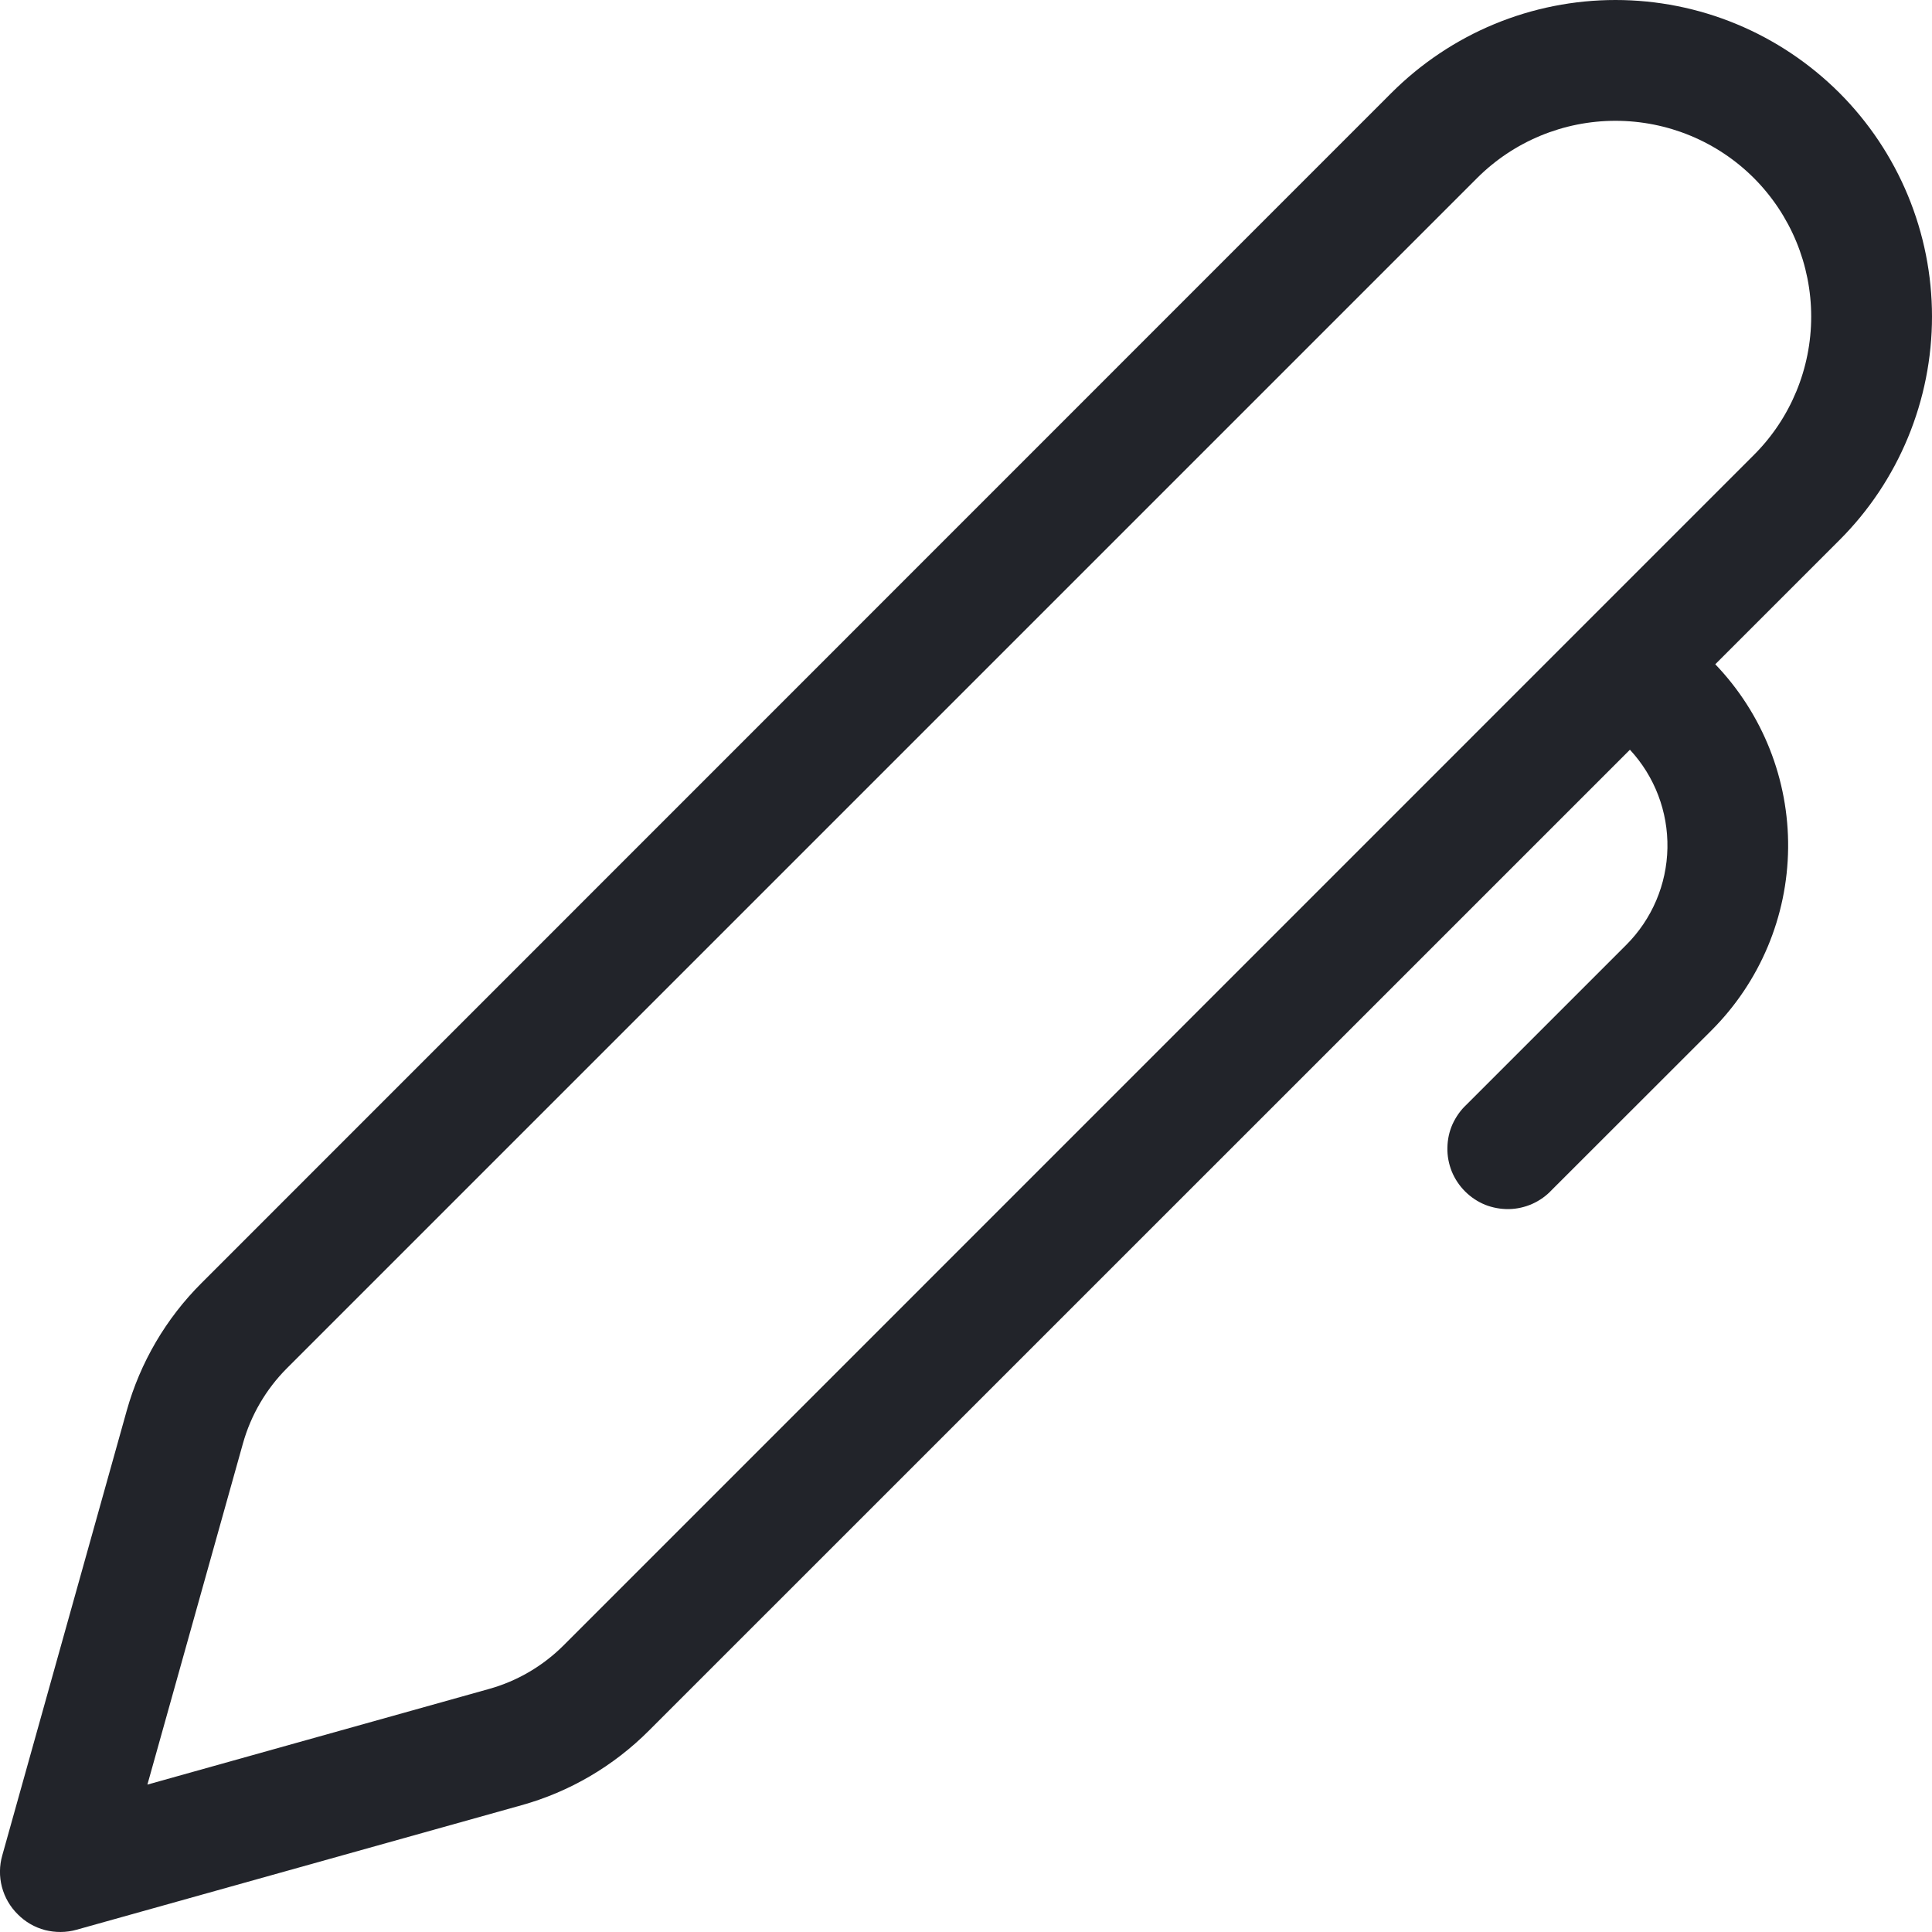 <svg width="17" height="17" viewBox="0 0 17 17" fill="none" xmlns="http://www.w3.org/2000/svg">
<path d="M16.184 0.816C15.925 0.558 15.618 0.352 15.28 0.212C14.943 0.072 14.58 0 14.215 0C13.849 0 13.487 0.072 13.149 0.212C12.811 0.352 12.504 0.558 12.245 0.816L1.773 11.29C1.461 11.601 1.234 11.988 1.115 12.413L0.02 16.326C-0.006 16.417 -0.007 16.512 0.017 16.604C0.041 16.695 0.089 16.778 0.156 16.844C0.222 16.911 0.305 16.959 0.396 16.983C0.487 17.006 0.583 17.006 0.674 16.98L4.587 15.885C5.012 15.767 5.399 15.54 5.711 15.227L14.342 6.597C14.56 6.832 14.678 7.142 14.672 7.462C14.666 7.783 14.536 8.088 14.309 8.315L12.905 9.719C12.852 9.768 12.811 9.827 12.781 9.892C12.752 9.957 12.737 10.027 12.736 10.099C12.734 10.17 12.748 10.241 12.774 10.307C12.801 10.373 12.841 10.433 12.891 10.483C12.942 10.534 13.002 10.574 13.068 10.601C13.134 10.627 13.205 10.64 13.276 10.639C13.347 10.638 13.418 10.622 13.483 10.593C13.548 10.564 13.607 10.522 13.655 10.47L15.06 9.066C15.486 8.64 15.728 8.065 15.734 7.462C15.74 6.86 15.51 6.28 15.093 5.845L16.184 4.754C16.443 4.496 16.648 4.189 16.788 3.851C16.928 3.513 17 3.151 17 2.785C17 2.42 16.928 2.058 16.788 1.72C16.648 1.382 16.443 1.075 16.184 0.816ZM12.997 1.567C13.32 1.244 13.758 1.063 14.215 1.063C14.672 1.063 15.11 1.244 15.433 1.567C15.756 1.891 15.937 2.329 15.937 2.786C15.937 3.242 15.756 3.681 15.432 4.004L4.96 14.477C4.777 14.66 4.55 14.793 4.301 14.862L1.297 15.703L2.138 12.7C2.208 12.451 2.341 12.224 2.523 12.041L12.997 1.567Z" fill="#22242A"/>
</svg>
